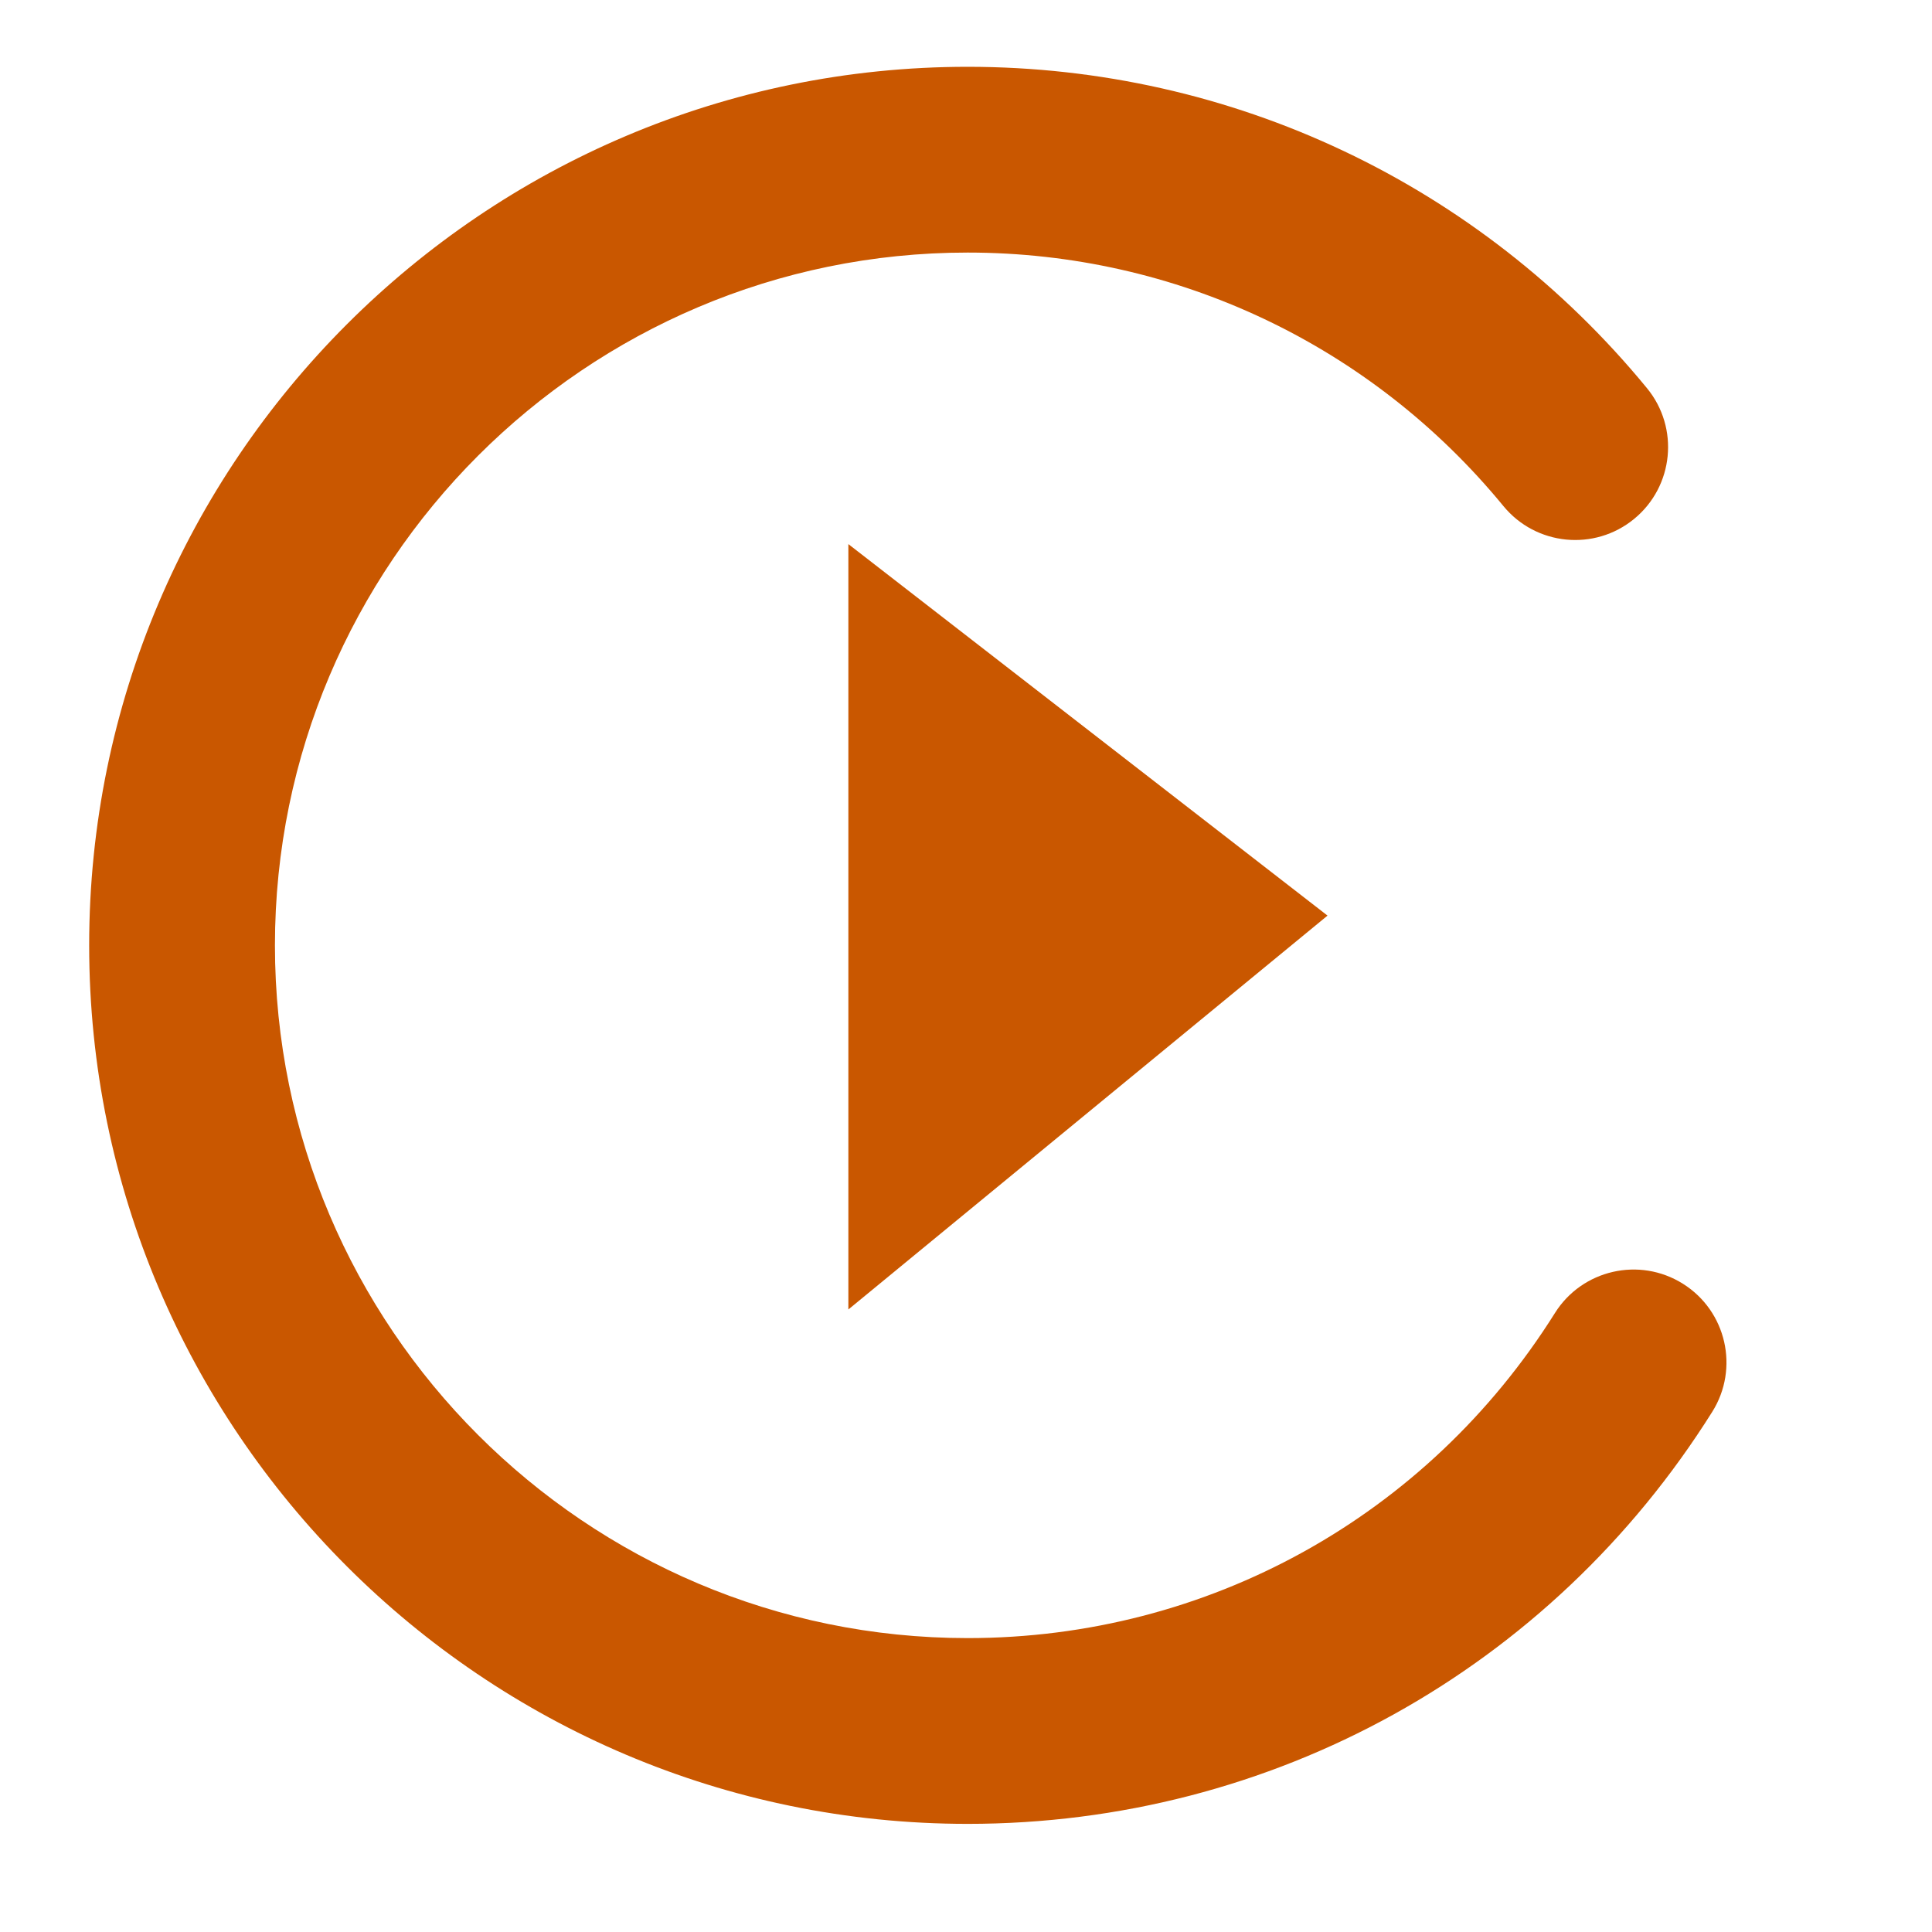 <?xml version="1.0" standalone="no"?><!DOCTYPE svg PUBLIC "-//W3C//DTD SVG 1.1//EN" "http://www.w3.org/Graphics/SVG/1.1/DTD/svg11.dtd"><svg t="1648733759163" class="icon" viewBox="0 0 1024 1024" version="1.1" xmlns="http://www.w3.org/2000/svg" p-id="1151" xmlns:xlink="http://www.w3.org/1999/xlink" width="32" height="32"><defs><style type="text/css">@font-face { font-family: feedback-iconfont; src: url("//at.alicdn.com/t/font_1031158_u69w8yhxdu.woff2?t=1630033759944") format("woff2"), url("//at.alicdn.com/t/font_1031158_u69w8yhxdu.woff?t=1630033759944") format("woff"), url("//at.alicdn.com/t/font_1031158_u69w8yhxdu.ttf?t=1630033759944") format("truetype"); }
</style></defs><path d="M512.898 966.688C256.146 966.688 47.262 757.803 47.262 501.047 47.262 244.291 256.146 35.407 512.898 35.407c139.93 0 271.155 62.086 360.038 170.338 17.254 21.012 14.202 52.035-6.81 69.289-21.008 17.254-52.031 14.206-69.289-6.81-70.105-85.386-173.596-134.357-283.936-134.357C310.437 133.868 145.723 298.583 145.723 501.047s164.714 367.179 367.175 367.179c127.169 0 243.519-64.406 311.237-172.276 14.454-23.032 44.851-29.984 67.868-15.521 23.032 14.458 29.976 44.843 15.521 67.868-85.839 136.751-233.366 218.392-394.626 218.392z" fill="#c95700" p-id="1152"></path><path d="M449.65 288.386l253.964 196.907-253.964 208.754z" fill="#c95700" p-id="1153"></path></svg>